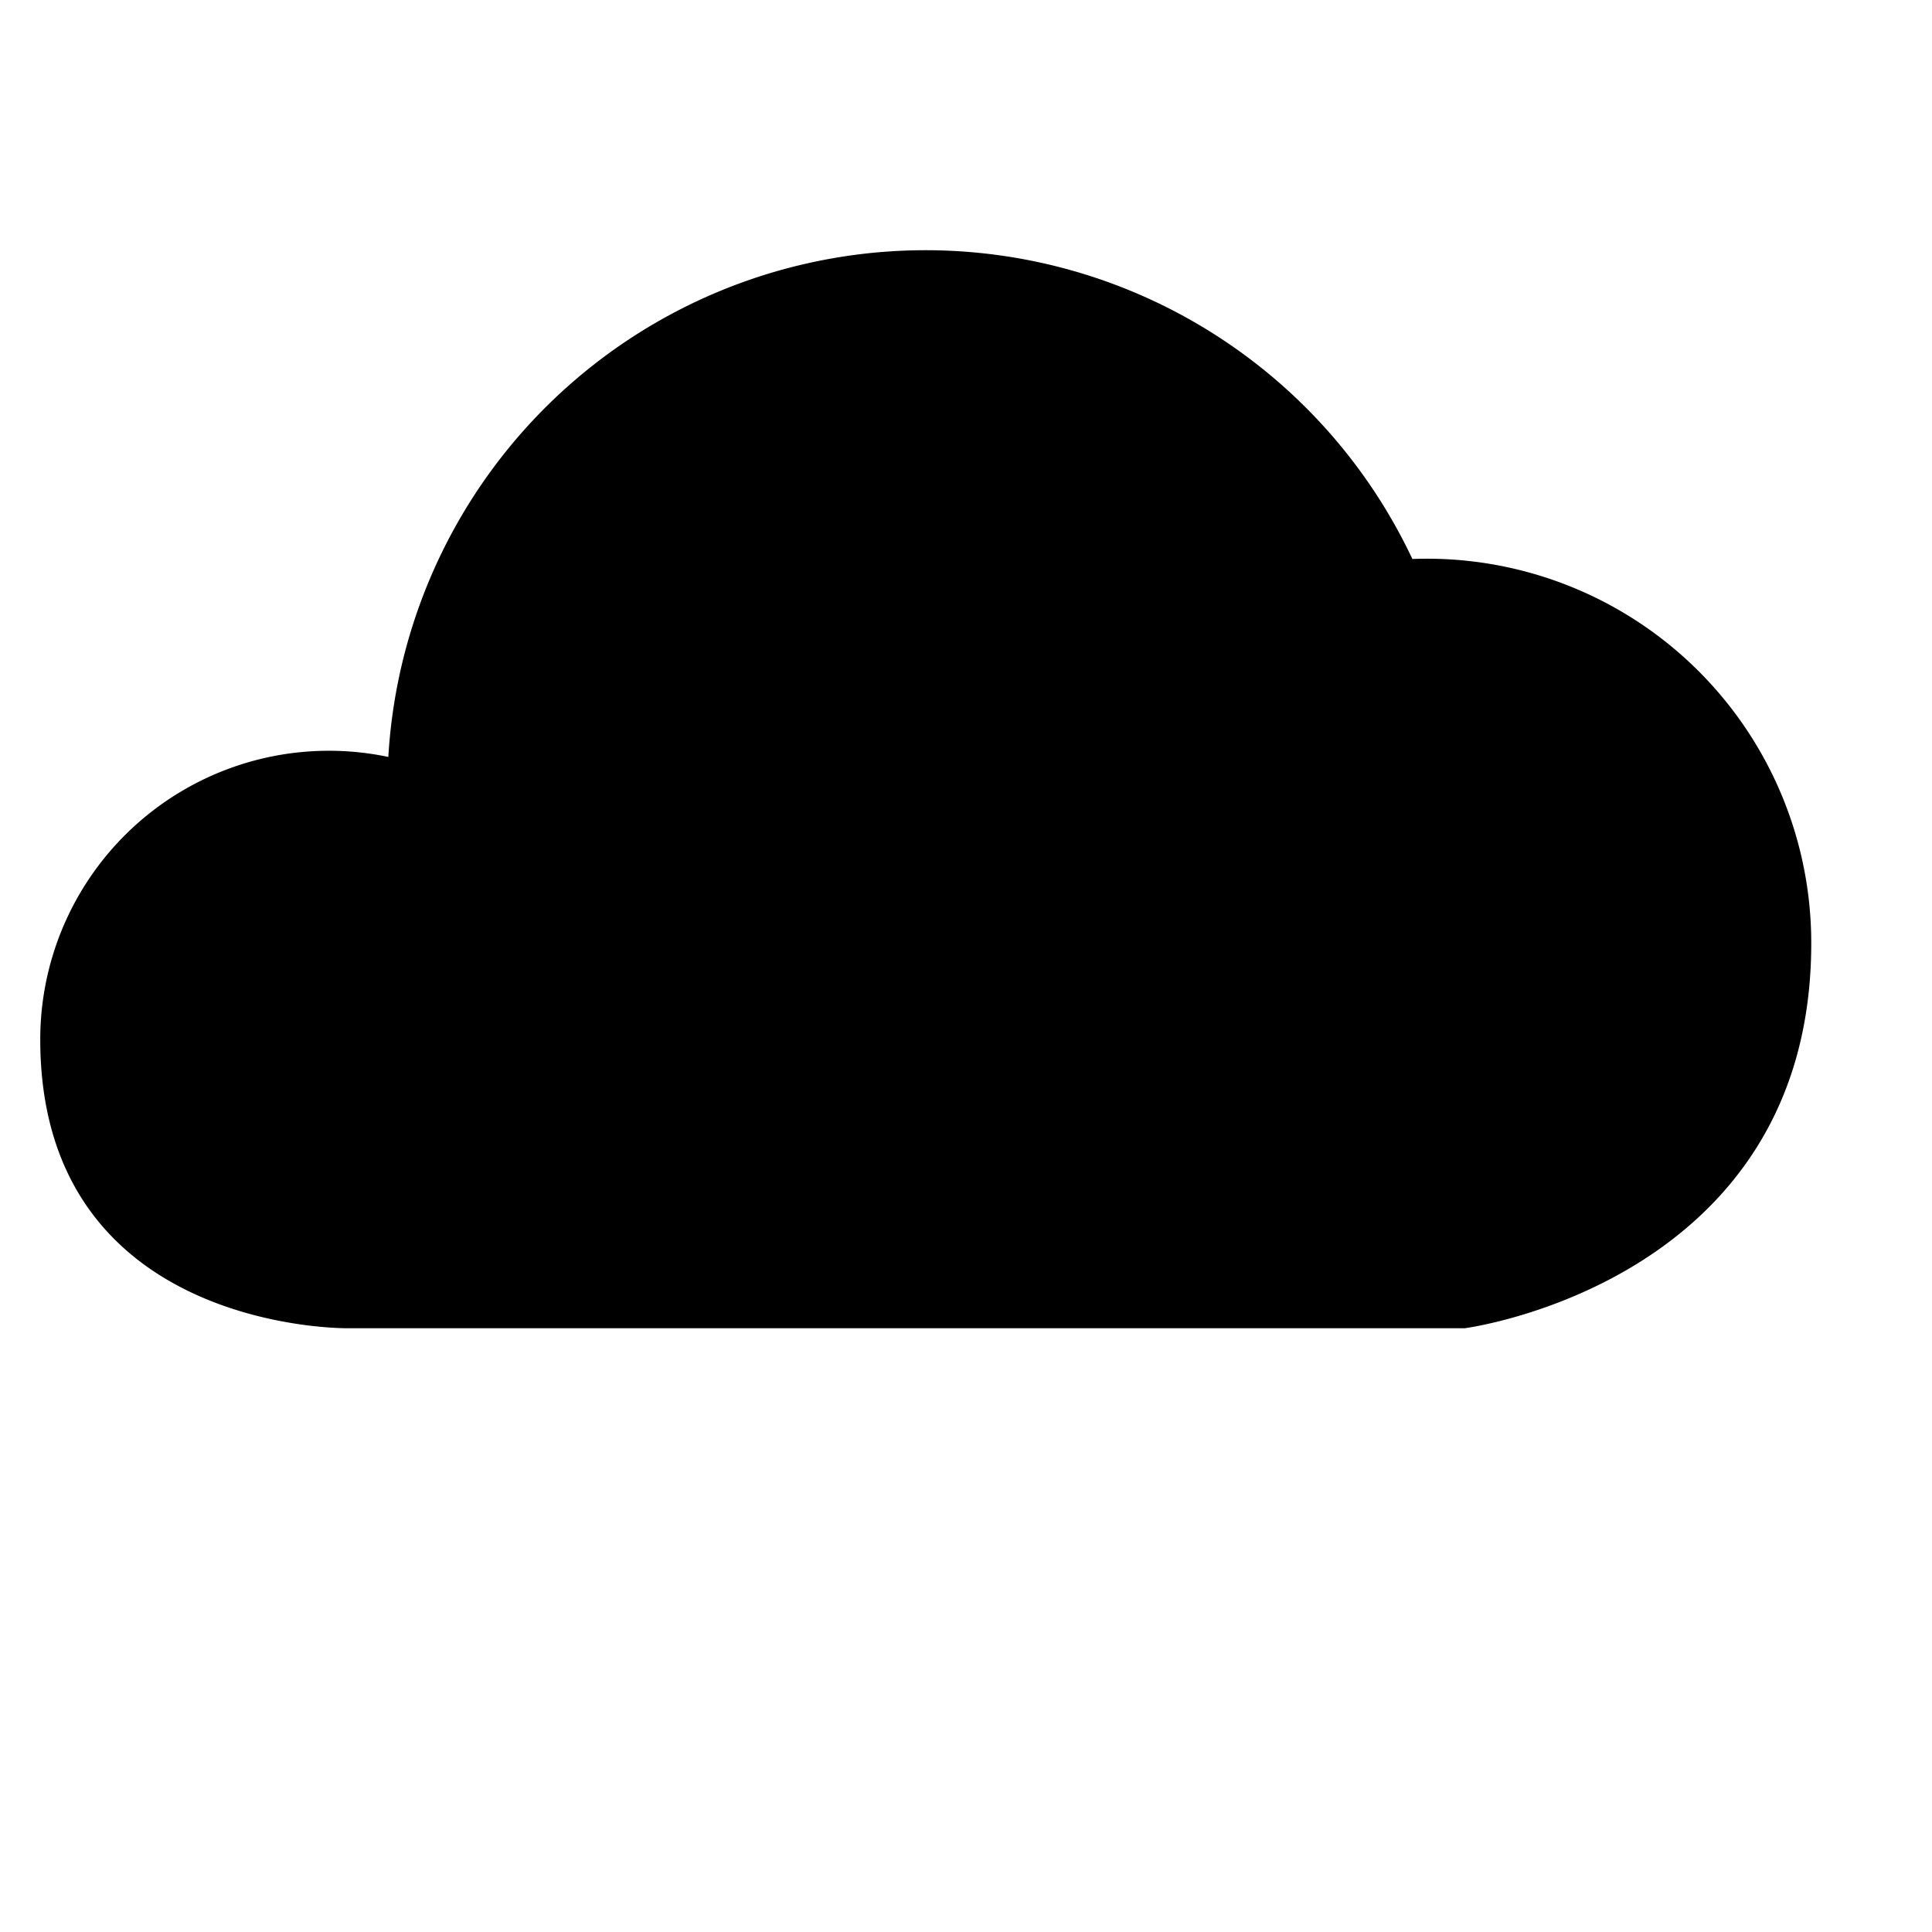 <svg xmlns="http://www.w3.org/2000/svg" class="icon" viewBox="0 0 24 24"><path d="M15.799 16.5h2.396s4.305-.561 4.305-4.783a4.773 4.773 0 0 0-4.955-4.773A6.685 6.685 0 0 0 4.824 9.403 3.586 3.586 0 0 0 .5 12.912c0 3.645 3.826 3.588 3.826 3.588h2.863m4.311-5.697v11m3-8l-3-3-3 3"/></svg>
